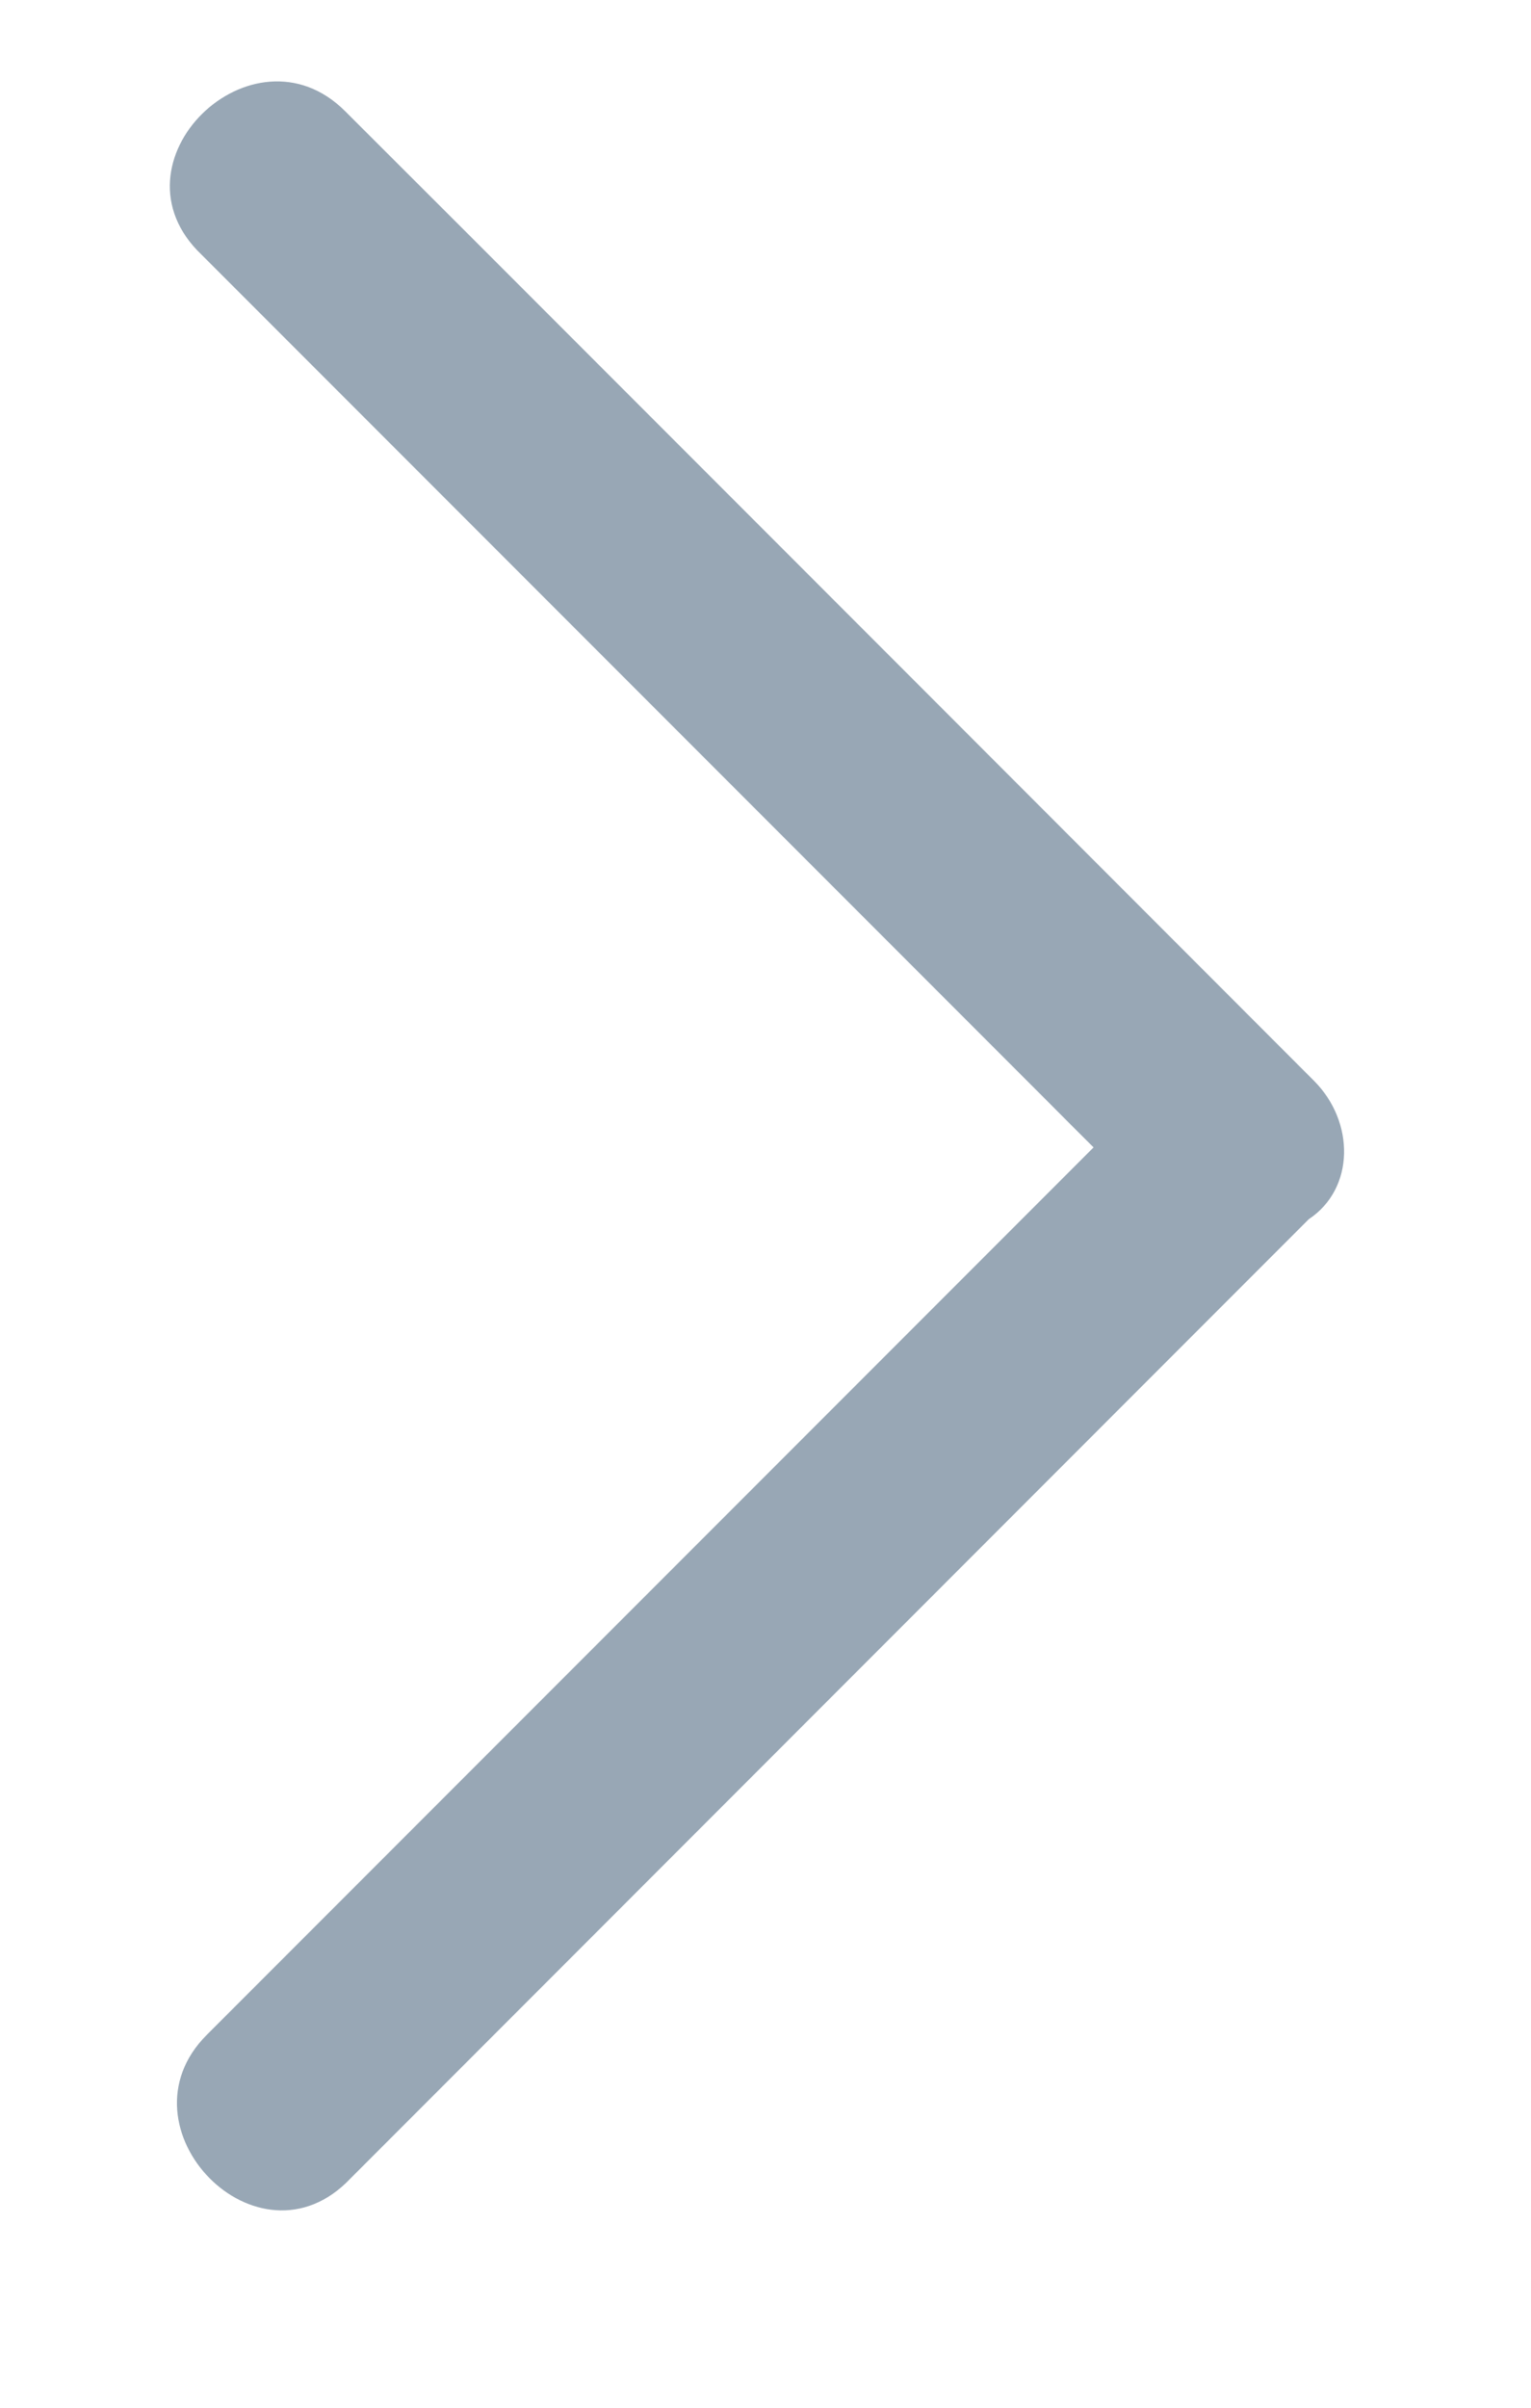 <svg width="7" height="11" viewBox="0 0 7 11" fill="none" xmlns="http://www.w3.org/2000/svg">
<path d="M6.008 4.938C4.719 3.648 3.43 2.359 2.141 1.07C1.953 0.883 1.766 0.695 1.578 0.508C1.156 0.086 0.477 0.742 0.922 1.164C2.211 2.453 3.5 3.742 4.789 5.031C4.859 5.102 4.93 5.172 5 5.242C3.828 6.414 2.656 7.586 1.484 8.758C1.297 8.945 1.133 9.109 0.945 9.297C0.523 9.719 1.18 10.398 1.602 9.953L5.445 6.109L5.984 5.57C6.195 5.43 6.195 5.125 6.008 4.938Z" fill="#98A7B5"/>
</svg>
